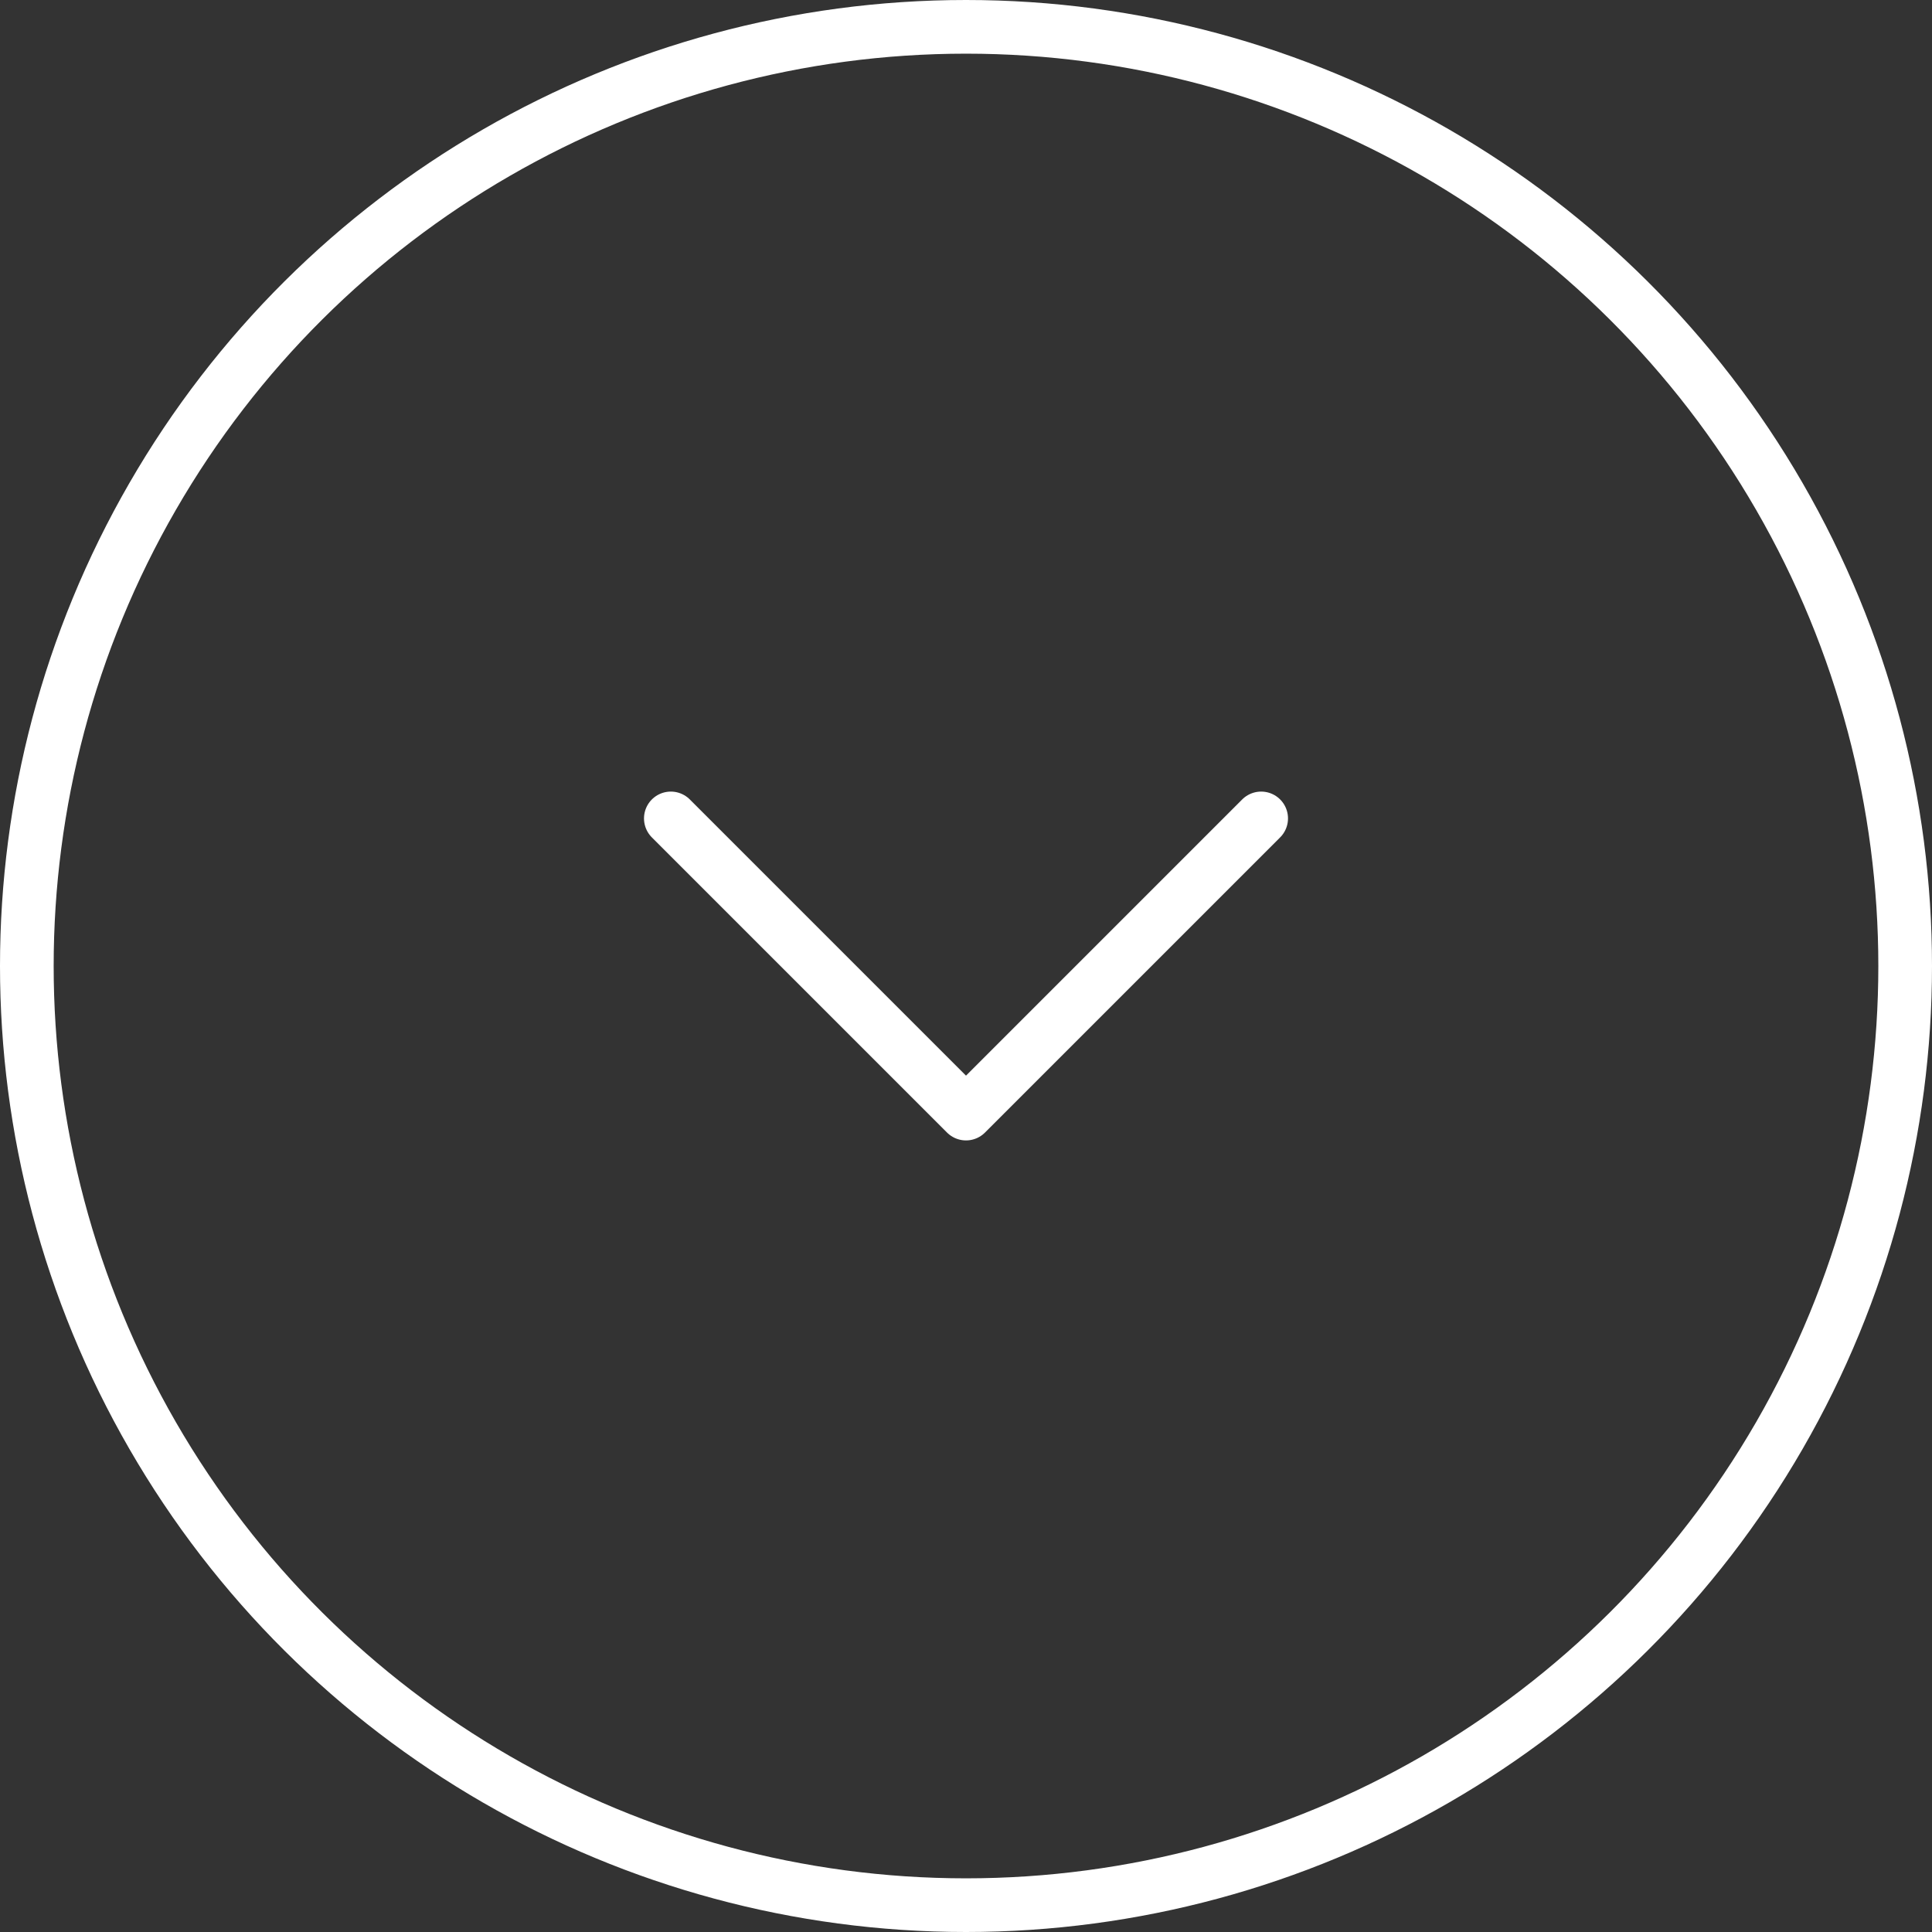 <svg width="72" height="72" viewBox="0 0 72 72" fill="none" xmlns="http://www.w3.org/2000/svg">
<rect x="0" y="0" width="72" height="72" fill="#333333" stroke="none"/>
<path d="M47 30.5L36 41.5L25 30.5" stroke="white" stroke-width="2" stroke-linecap="round" stroke-linejoin="round"/>
<circle r="35" transform="matrix(-4.37114e-08 -1 -1 4.37114e-08 36 36)" stroke="white" stroke-width="2"/>
</svg>
